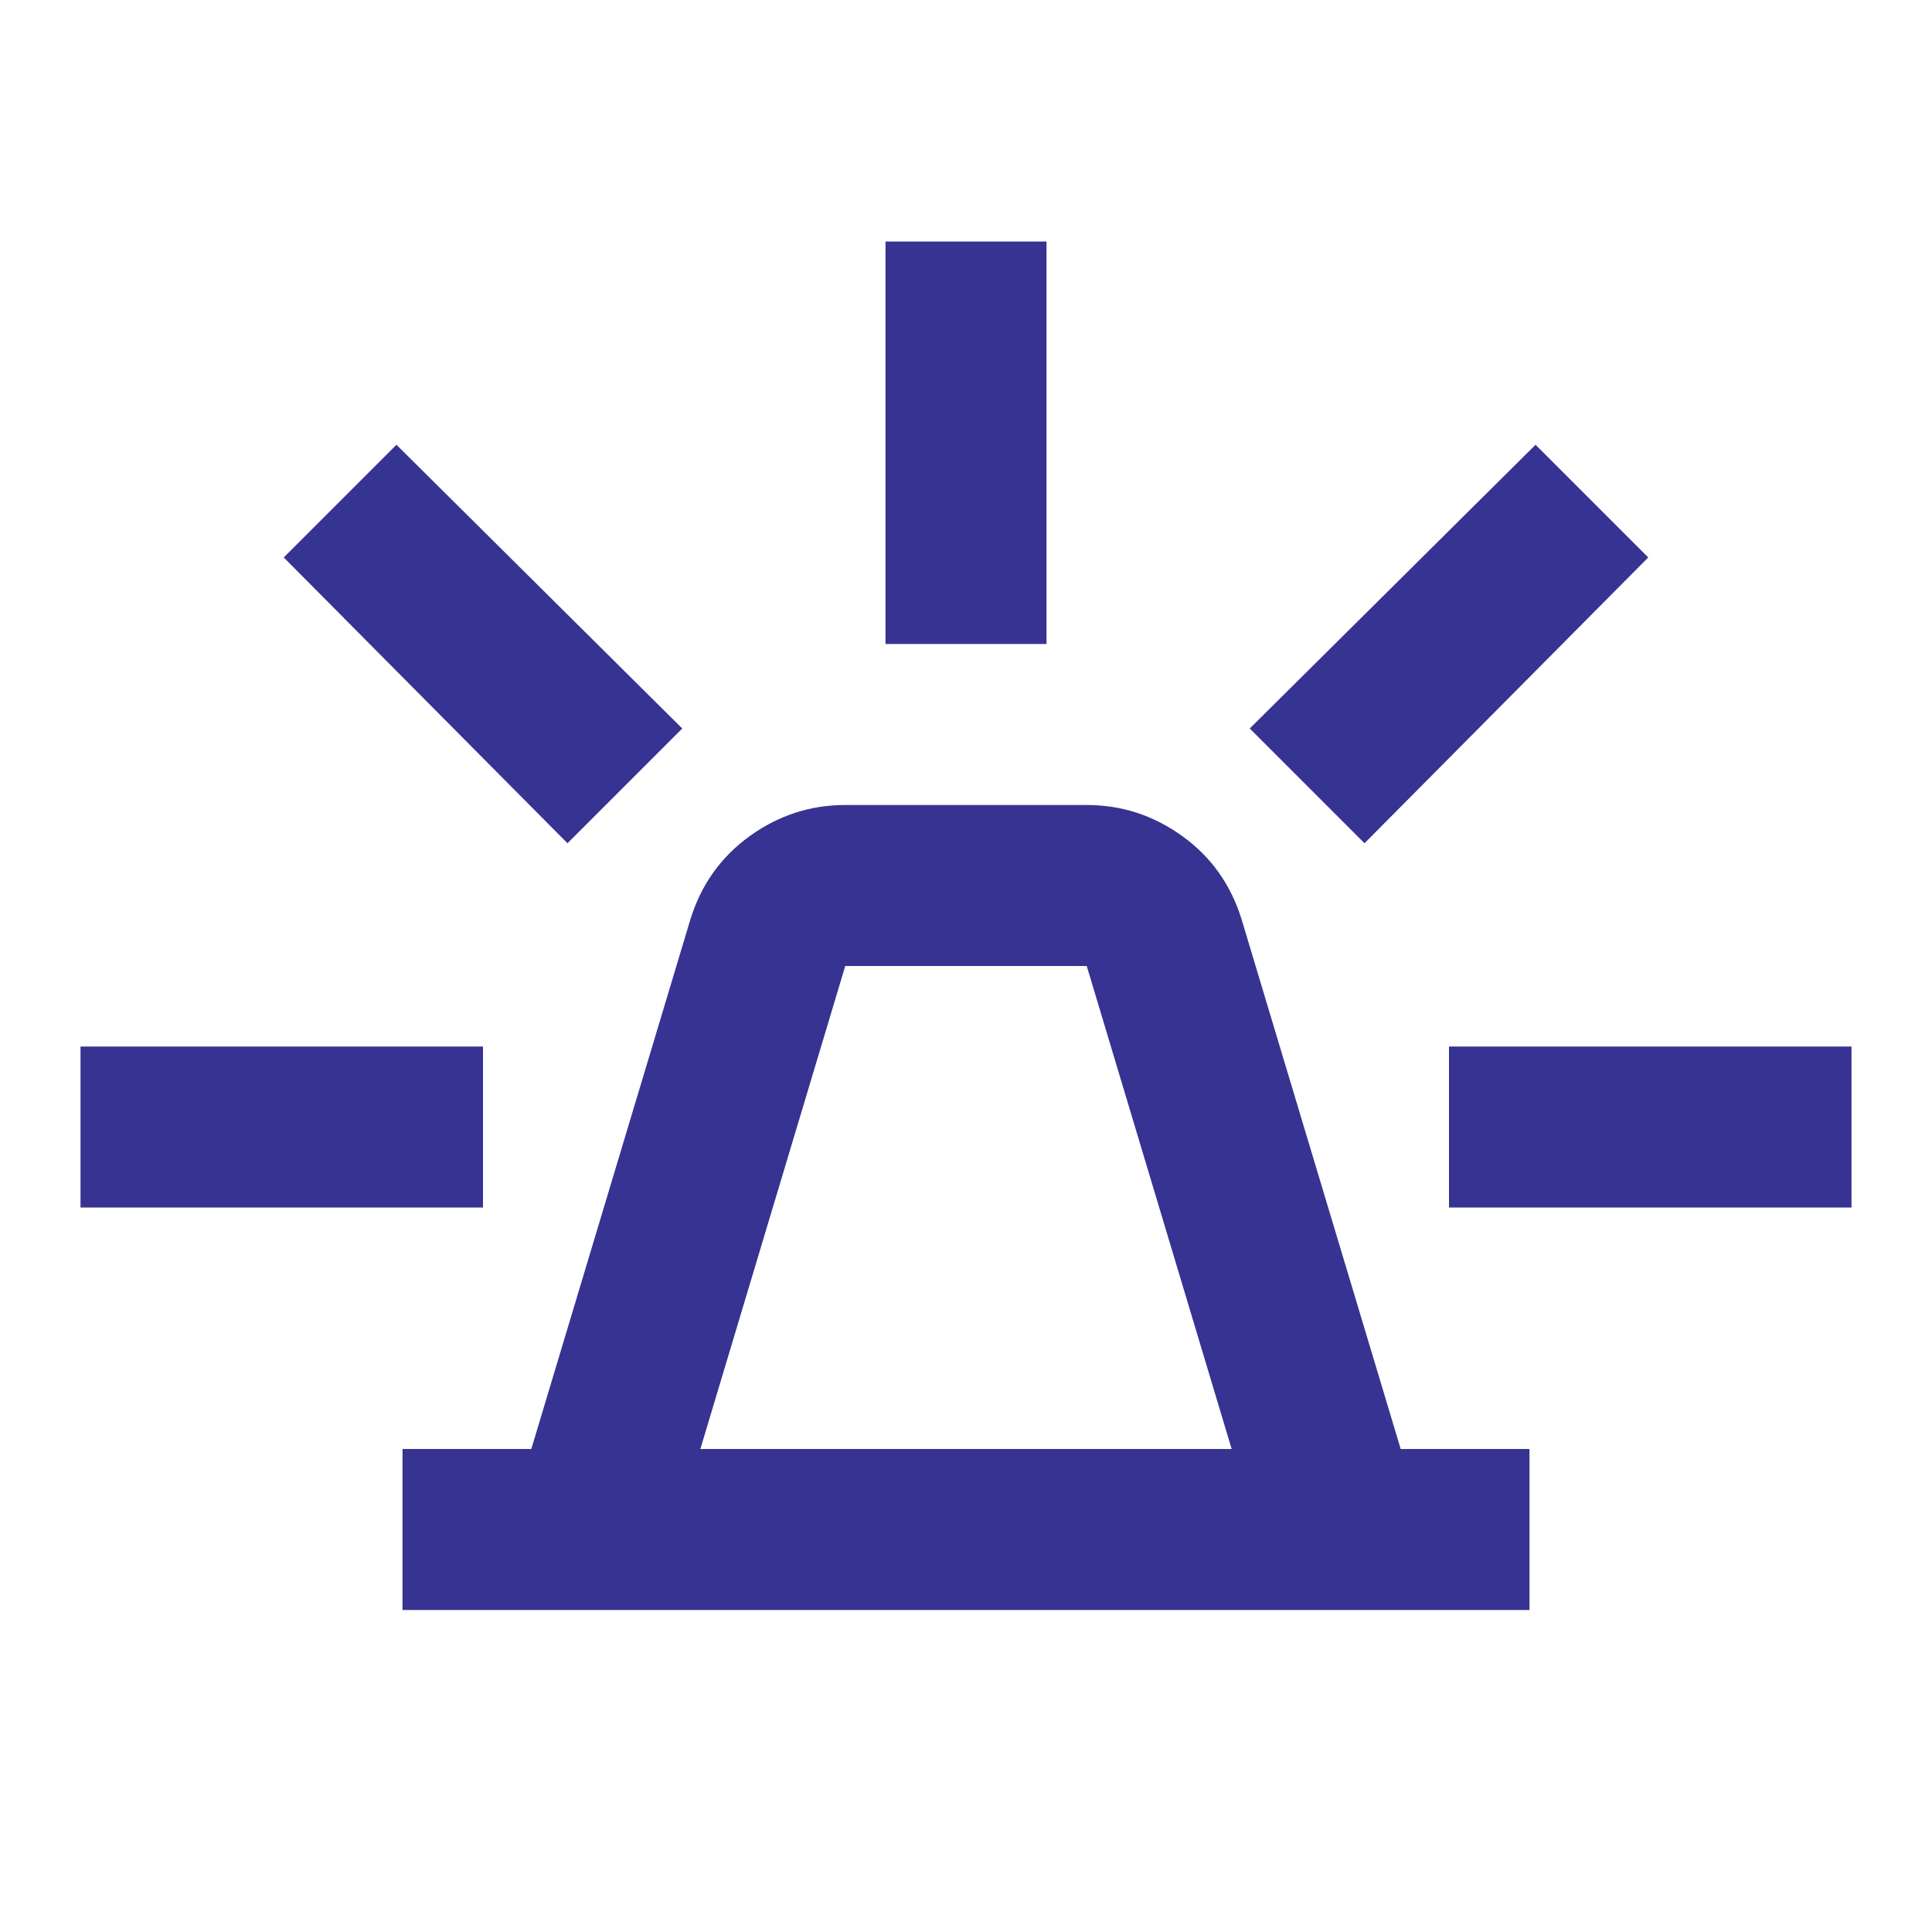 <svg width="30" height="30" viewBox="0 0 30 30" fill="none" xmlns="http://www.w3.org/2000/svg">
<mask id="mask0_248_1314" style="mask-type:alpha" maskUnits="userSpaceOnUse" x="0" y="0" width="30" height="30">
<rect width="30" height="30" fill="#D9D9D9"/>
</mask>
<g mask="url(#mask0_248_1314)">
<path d="M6.25 25V22.5H8.25L10.719 14.281C10.885 13.74 11.193 13.307 11.64 12.984C12.088 12.661 12.583 12.5 13.125 12.5H16.875C17.417 12.5 17.912 12.661 18.36 12.984C18.808 13.307 19.115 13.74 19.281 14.281L21.75 22.5H23.75V25H6.25ZM10.875 22.5H19.125L16.875 15H13.125L10.875 22.5ZM13.75 10V3.75H16.25V10H13.75ZM21.188 13.094L19.406 11.312L23.844 6.906L25.594 8.656L21.188 13.094ZM22.5 18.75V16.25H28.75V18.75H22.5ZM8.812 13.094L4.406 8.656L6.156 6.906L10.594 11.312L8.812 13.094ZM1.25 18.75V16.25H7.5V18.75H1.25Z" fill="#373392"/>
</g>
</svg>
